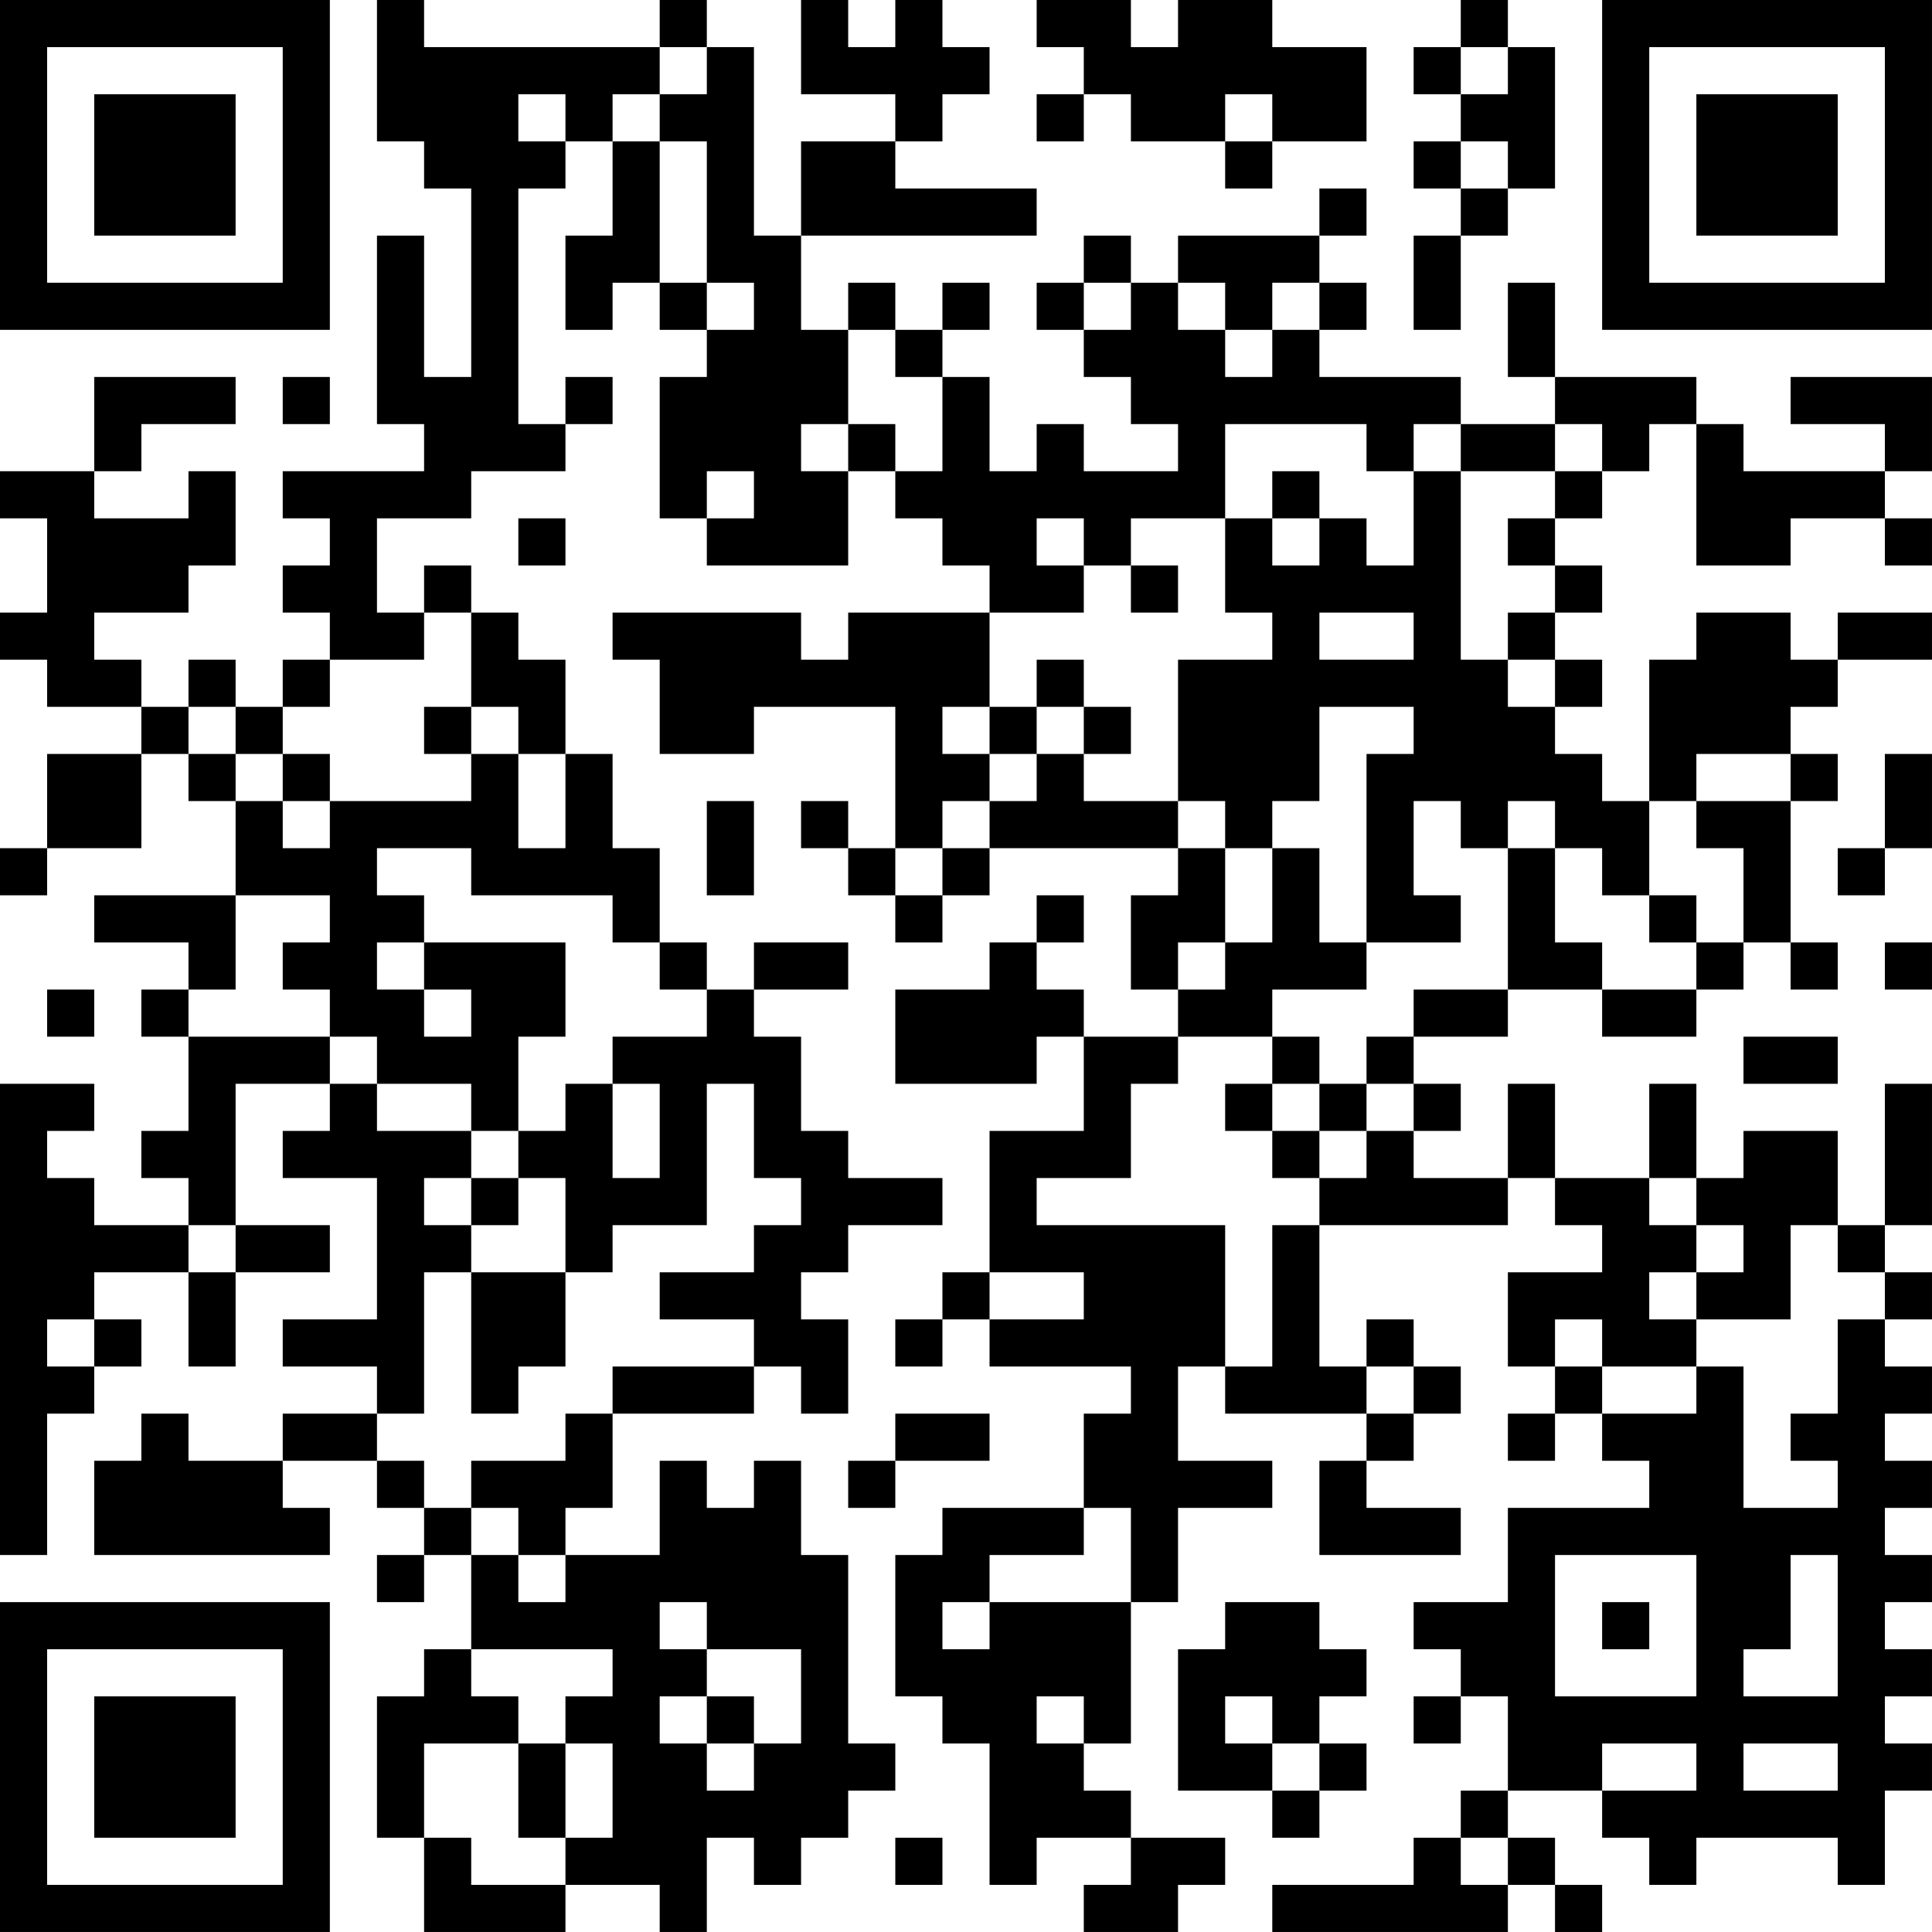 <?xml version="1.0" encoding="UTF-8"?>
<svg xmlns="http://www.w3.org/2000/svg" version="1.1" width="200" height="200" viewBox="0 0 200 200"><rect x="0" y="0" width="200" height="200" fill="#ffffff"/><g transform="scale(4.878)"><g transform="translate(0,0)"><path fill-rule="evenodd" d="M8 0L8 3L9 3L9 4L10 4L10 8L9 8L9 5L8 5L8 9L9 9L9 10L6 10L6 11L7 11L7 12L6 12L6 13L7 13L7 14L6 14L6 15L5 15L5 14L4 14L4 15L3 15L3 14L2 14L2 13L4 13L4 12L5 12L5 10L4 10L4 11L2 11L2 10L3 10L3 9L5 9L5 8L2 8L2 10L0 10L0 11L1 11L1 13L0 13L0 14L1 14L1 15L3 15L3 16L1 16L1 18L0 18L0 19L1 19L1 18L3 18L3 16L4 16L4 17L5 17L5 19L2 19L2 20L4 20L4 21L3 21L3 22L4 22L4 24L3 24L3 25L4 25L4 26L2 26L2 25L1 25L1 24L2 24L2 23L0 23L0 33L1 33L1 30L2 30L2 29L3 29L3 28L2 28L2 27L4 27L4 29L5 29L5 27L7 27L7 26L5 26L5 23L7 23L7 24L6 24L6 25L8 25L8 28L6 28L6 29L8 29L8 30L6 30L6 31L4 31L4 30L3 30L3 31L2 31L2 33L7 33L7 32L6 32L6 31L8 31L8 32L9 32L9 33L8 33L8 34L9 34L9 33L10 33L10 35L9 35L9 36L8 36L8 39L9 39L9 41L12 41L12 40L14 40L14 41L15 41L15 39L16 39L16 40L17 40L17 39L18 39L18 38L19 38L19 37L18 37L18 33L17 33L17 31L16 31L16 32L15 32L15 31L14 31L14 33L12 33L12 32L13 32L13 30L16 30L16 29L17 29L17 30L18 30L18 28L17 28L17 27L18 27L18 26L20 26L20 25L18 25L18 24L17 24L17 22L16 22L16 21L18 21L18 20L16 20L16 21L15 21L15 20L14 20L14 18L13 18L13 16L12 16L12 14L11 14L11 13L10 13L10 12L9 12L9 13L8 13L8 11L10 11L10 10L12 10L12 9L13 9L13 8L12 8L12 9L11 9L11 4L12 4L12 3L13 3L13 5L12 5L12 7L13 7L13 6L14 6L14 7L15 7L15 8L14 8L14 11L15 11L15 12L18 12L18 10L19 10L19 11L20 11L20 12L21 12L21 13L18 13L18 14L17 14L17 13L13 13L13 14L14 14L14 16L16 16L16 15L19 15L19 18L18 18L18 17L17 17L17 18L18 18L18 19L19 19L19 20L20 20L20 19L21 19L21 18L25 18L25 19L24 19L24 21L25 21L25 22L23 22L23 21L22 21L22 20L23 20L23 19L22 19L22 20L21 20L21 21L19 21L19 23L22 23L22 22L23 22L23 24L21 24L21 27L20 27L20 28L19 28L19 29L20 29L20 28L21 28L21 29L24 29L24 30L23 30L23 32L20 32L20 33L19 33L19 36L20 36L20 37L21 37L21 40L22 40L22 39L24 39L24 40L23 40L23 41L25 41L25 40L26 40L26 39L24 39L24 38L23 38L23 37L24 37L24 34L25 34L25 32L27 32L27 31L25 31L25 29L26 29L26 30L29 30L29 31L28 31L28 33L31 33L31 32L29 32L29 31L30 31L30 30L31 30L31 29L30 29L30 28L29 28L29 29L28 29L28 26L32 26L32 25L33 25L33 26L34 26L34 27L32 27L32 29L33 29L33 30L32 30L32 31L33 31L33 30L34 30L34 31L35 31L35 32L32 32L32 34L30 34L30 35L31 35L31 36L30 36L30 37L31 37L31 36L32 36L32 38L31 38L31 39L30 39L30 40L27 40L27 41L32 41L32 40L33 40L33 41L34 41L34 40L33 40L33 39L32 39L32 38L34 38L34 39L35 39L35 40L36 40L36 39L39 39L39 40L40 40L40 38L41 38L41 37L40 37L40 36L41 36L41 35L40 35L40 34L41 34L41 33L40 33L40 32L41 32L41 31L40 31L40 30L41 30L41 29L40 29L40 28L41 28L41 27L40 27L40 26L41 26L41 23L40 23L40 26L39 26L39 24L37 24L37 25L36 25L36 23L35 23L35 25L33 25L33 23L32 23L32 25L30 25L30 24L31 24L31 23L30 23L30 22L32 22L32 21L34 21L34 22L36 22L36 21L37 21L37 20L38 20L38 21L39 21L39 20L38 20L38 17L39 17L39 16L38 16L38 15L39 15L39 14L41 14L41 13L39 13L39 14L38 14L38 13L36 13L36 14L35 14L35 17L34 17L34 16L33 16L33 15L34 15L34 14L33 14L33 13L34 13L34 12L33 12L33 11L34 11L34 10L35 10L35 9L36 9L36 12L38 12L38 11L40 11L40 12L41 12L41 11L40 11L40 10L41 10L41 8L38 8L38 9L40 9L40 10L37 10L37 9L36 9L36 8L33 8L33 6L32 6L32 8L33 8L33 9L31 9L31 8L28 8L28 7L29 7L29 6L28 6L28 5L29 5L29 4L28 4L28 5L25 5L25 6L24 6L24 5L23 5L23 6L22 6L22 7L23 7L23 8L24 8L24 9L25 9L25 10L23 10L23 9L22 9L22 10L21 10L21 8L20 8L20 7L21 7L21 6L20 6L20 7L19 7L19 6L18 6L18 7L17 7L17 5L22 5L22 4L19 4L19 3L20 3L20 2L21 2L21 1L20 1L20 0L19 0L19 1L18 1L18 0L17 0L17 2L19 2L19 3L17 3L17 5L16 5L16 1L15 1L15 0L14 0L14 1L9 1L9 0ZM22 0L22 1L23 1L23 2L22 2L22 3L23 3L23 2L24 2L24 3L26 3L26 4L27 4L27 3L29 3L29 1L27 1L27 0L25 0L25 1L24 1L24 0ZM31 0L31 1L30 1L30 2L31 2L31 3L30 3L30 4L31 4L31 5L30 5L30 7L31 7L31 5L32 5L32 4L33 4L33 1L32 1L32 0ZM14 1L14 2L13 2L13 3L14 3L14 6L15 6L15 7L16 7L16 6L15 6L15 3L14 3L14 2L15 2L15 1ZM31 1L31 2L32 2L32 1ZM11 2L11 3L12 3L12 2ZM26 2L26 3L27 3L27 2ZM31 3L31 4L32 4L32 3ZM23 6L23 7L24 7L24 6ZM25 6L25 7L26 7L26 8L27 8L27 7L28 7L28 6L27 6L27 7L26 7L26 6ZM18 7L18 9L17 9L17 10L18 10L18 9L19 9L19 10L20 10L20 8L19 8L19 7ZM6 8L6 9L7 9L7 8ZM26 9L26 11L24 11L24 12L23 12L23 11L22 11L22 12L23 12L23 13L21 13L21 15L20 15L20 16L21 16L21 17L20 17L20 18L19 18L19 19L20 19L20 18L21 18L21 17L22 17L22 16L23 16L23 17L25 17L25 18L26 18L26 20L25 20L25 21L26 21L26 20L27 20L27 18L28 18L28 20L29 20L29 21L27 21L27 22L25 22L25 23L24 23L24 25L22 25L22 26L26 26L26 29L27 29L27 26L28 26L28 25L29 25L29 24L30 24L30 23L29 23L29 22L30 22L30 21L32 21L32 18L33 18L33 20L34 20L34 21L36 21L36 20L37 20L37 18L36 18L36 17L38 17L38 16L36 16L36 17L35 17L35 19L34 19L34 18L33 18L33 17L32 17L32 18L31 18L31 17L30 17L30 19L31 19L31 20L29 20L29 16L30 16L30 15L28 15L28 17L27 17L27 18L26 18L26 17L25 17L25 14L27 14L27 13L26 13L26 11L27 11L27 12L28 12L28 11L29 11L29 12L30 12L30 10L31 10L31 14L32 14L32 15L33 15L33 14L32 14L32 13L33 13L33 12L32 12L32 11L33 11L33 10L34 10L34 9L33 9L33 10L31 10L31 9L30 9L30 10L29 10L29 9ZM15 10L15 11L16 11L16 10ZM27 10L27 11L28 11L28 10ZM11 11L11 12L12 12L12 11ZM24 12L24 13L25 13L25 12ZM9 13L9 14L7 14L7 15L6 15L6 16L5 16L5 15L4 15L4 16L5 16L5 17L6 17L6 18L7 18L7 17L10 17L10 16L11 16L11 18L12 18L12 16L11 16L11 15L10 15L10 13ZM28 13L28 14L30 14L30 13ZM22 14L22 15L21 15L21 16L22 16L22 15L23 15L23 16L24 16L24 15L23 15L23 14ZM9 15L9 16L10 16L10 15ZM6 16L6 17L7 17L7 16ZM40 16L40 18L39 18L39 19L40 19L40 18L41 18L41 16ZM15 17L15 19L16 19L16 17ZM8 18L8 19L9 19L9 20L8 20L8 21L9 21L9 22L10 22L10 21L9 21L9 20L12 20L12 22L11 22L11 24L10 24L10 23L8 23L8 22L7 22L7 21L6 21L6 20L7 20L7 19L5 19L5 21L4 21L4 22L7 22L7 23L8 23L8 24L10 24L10 25L9 25L9 26L10 26L10 27L9 27L9 30L8 30L8 31L9 31L9 32L10 32L10 33L11 33L11 34L12 34L12 33L11 33L11 32L10 32L10 31L12 31L12 30L13 30L13 29L16 29L16 28L14 28L14 27L16 27L16 26L17 26L17 25L16 25L16 23L15 23L15 26L13 26L13 27L12 27L12 25L11 25L11 24L12 24L12 23L13 23L13 25L14 25L14 23L13 23L13 22L15 22L15 21L14 21L14 20L13 20L13 19L10 19L10 18ZM35 19L35 20L36 20L36 19ZM40 20L40 21L41 21L41 20ZM1 21L1 22L2 22L2 21ZM27 22L27 23L26 23L26 24L27 24L27 25L28 25L28 24L29 24L29 23L28 23L28 22ZM37 22L37 23L39 23L39 22ZM27 23L27 24L28 24L28 23ZM10 25L10 26L11 26L11 25ZM35 25L35 26L36 26L36 27L35 27L35 28L36 28L36 29L34 29L34 28L33 28L33 29L34 29L34 30L36 30L36 29L37 29L37 32L39 32L39 31L38 31L38 30L39 30L39 28L40 28L40 27L39 27L39 26L38 26L38 28L36 28L36 27L37 27L37 26L36 26L36 25ZM4 26L4 27L5 27L5 26ZM10 27L10 30L11 30L11 29L12 29L12 27ZM21 27L21 28L23 28L23 27ZM1 28L1 29L2 29L2 28ZM29 29L29 30L30 30L30 29ZM19 30L19 31L18 31L18 32L19 32L19 31L21 31L21 30ZM23 32L23 33L21 33L21 34L20 34L20 35L21 35L21 34L24 34L24 32ZM33 33L33 36L36 36L36 33ZM38 33L38 35L37 35L37 36L39 36L39 33ZM14 34L14 35L15 35L15 36L14 36L14 37L15 37L15 38L16 38L16 37L17 37L17 35L15 35L15 34ZM26 34L26 35L25 35L25 38L27 38L27 39L28 39L28 38L29 38L29 37L28 37L28 36L29 36L29 35L28 35L28 34ZM34 34L34 35L35 35L35 34ZM10 35L10 36L11 36L11 37L9 37L9 39L10 39L10 40L12 40L12 39L13 39L13 37L12 37L12 36L13 36L13 35ZM15 36L15 37L16 37L16 36ZM22 36L22 37L23 37L23 36ZM26 36L26 37L27 37L27 38L28 38L28 37L27 37L27 36ZM11 37L11 39L12 39L12 37ZM34 37L34 38L36 38L36 37ZM37 37L37 38L39 38L39 37ZM19 39L19 40L20 40L20 39ZM31 39L31 40L32 40L32 39ZM0 0L0 7L7 7L7 0ZM1 1L1 6L6 6L6 1ZM2 2L2 5L5 5L5 2ZM34 0L34 7L41 7L41 0ZM35 1L35 6L40 6L40 1ZM36 2L36 5L39 5L39 2ZM0 34L0 41L7 41L7 34ZM1 35L1 40L6 40L6 35ZM2 36L2 39L5 39L5 36Z" fill="#000000"/></g></g></svg>
